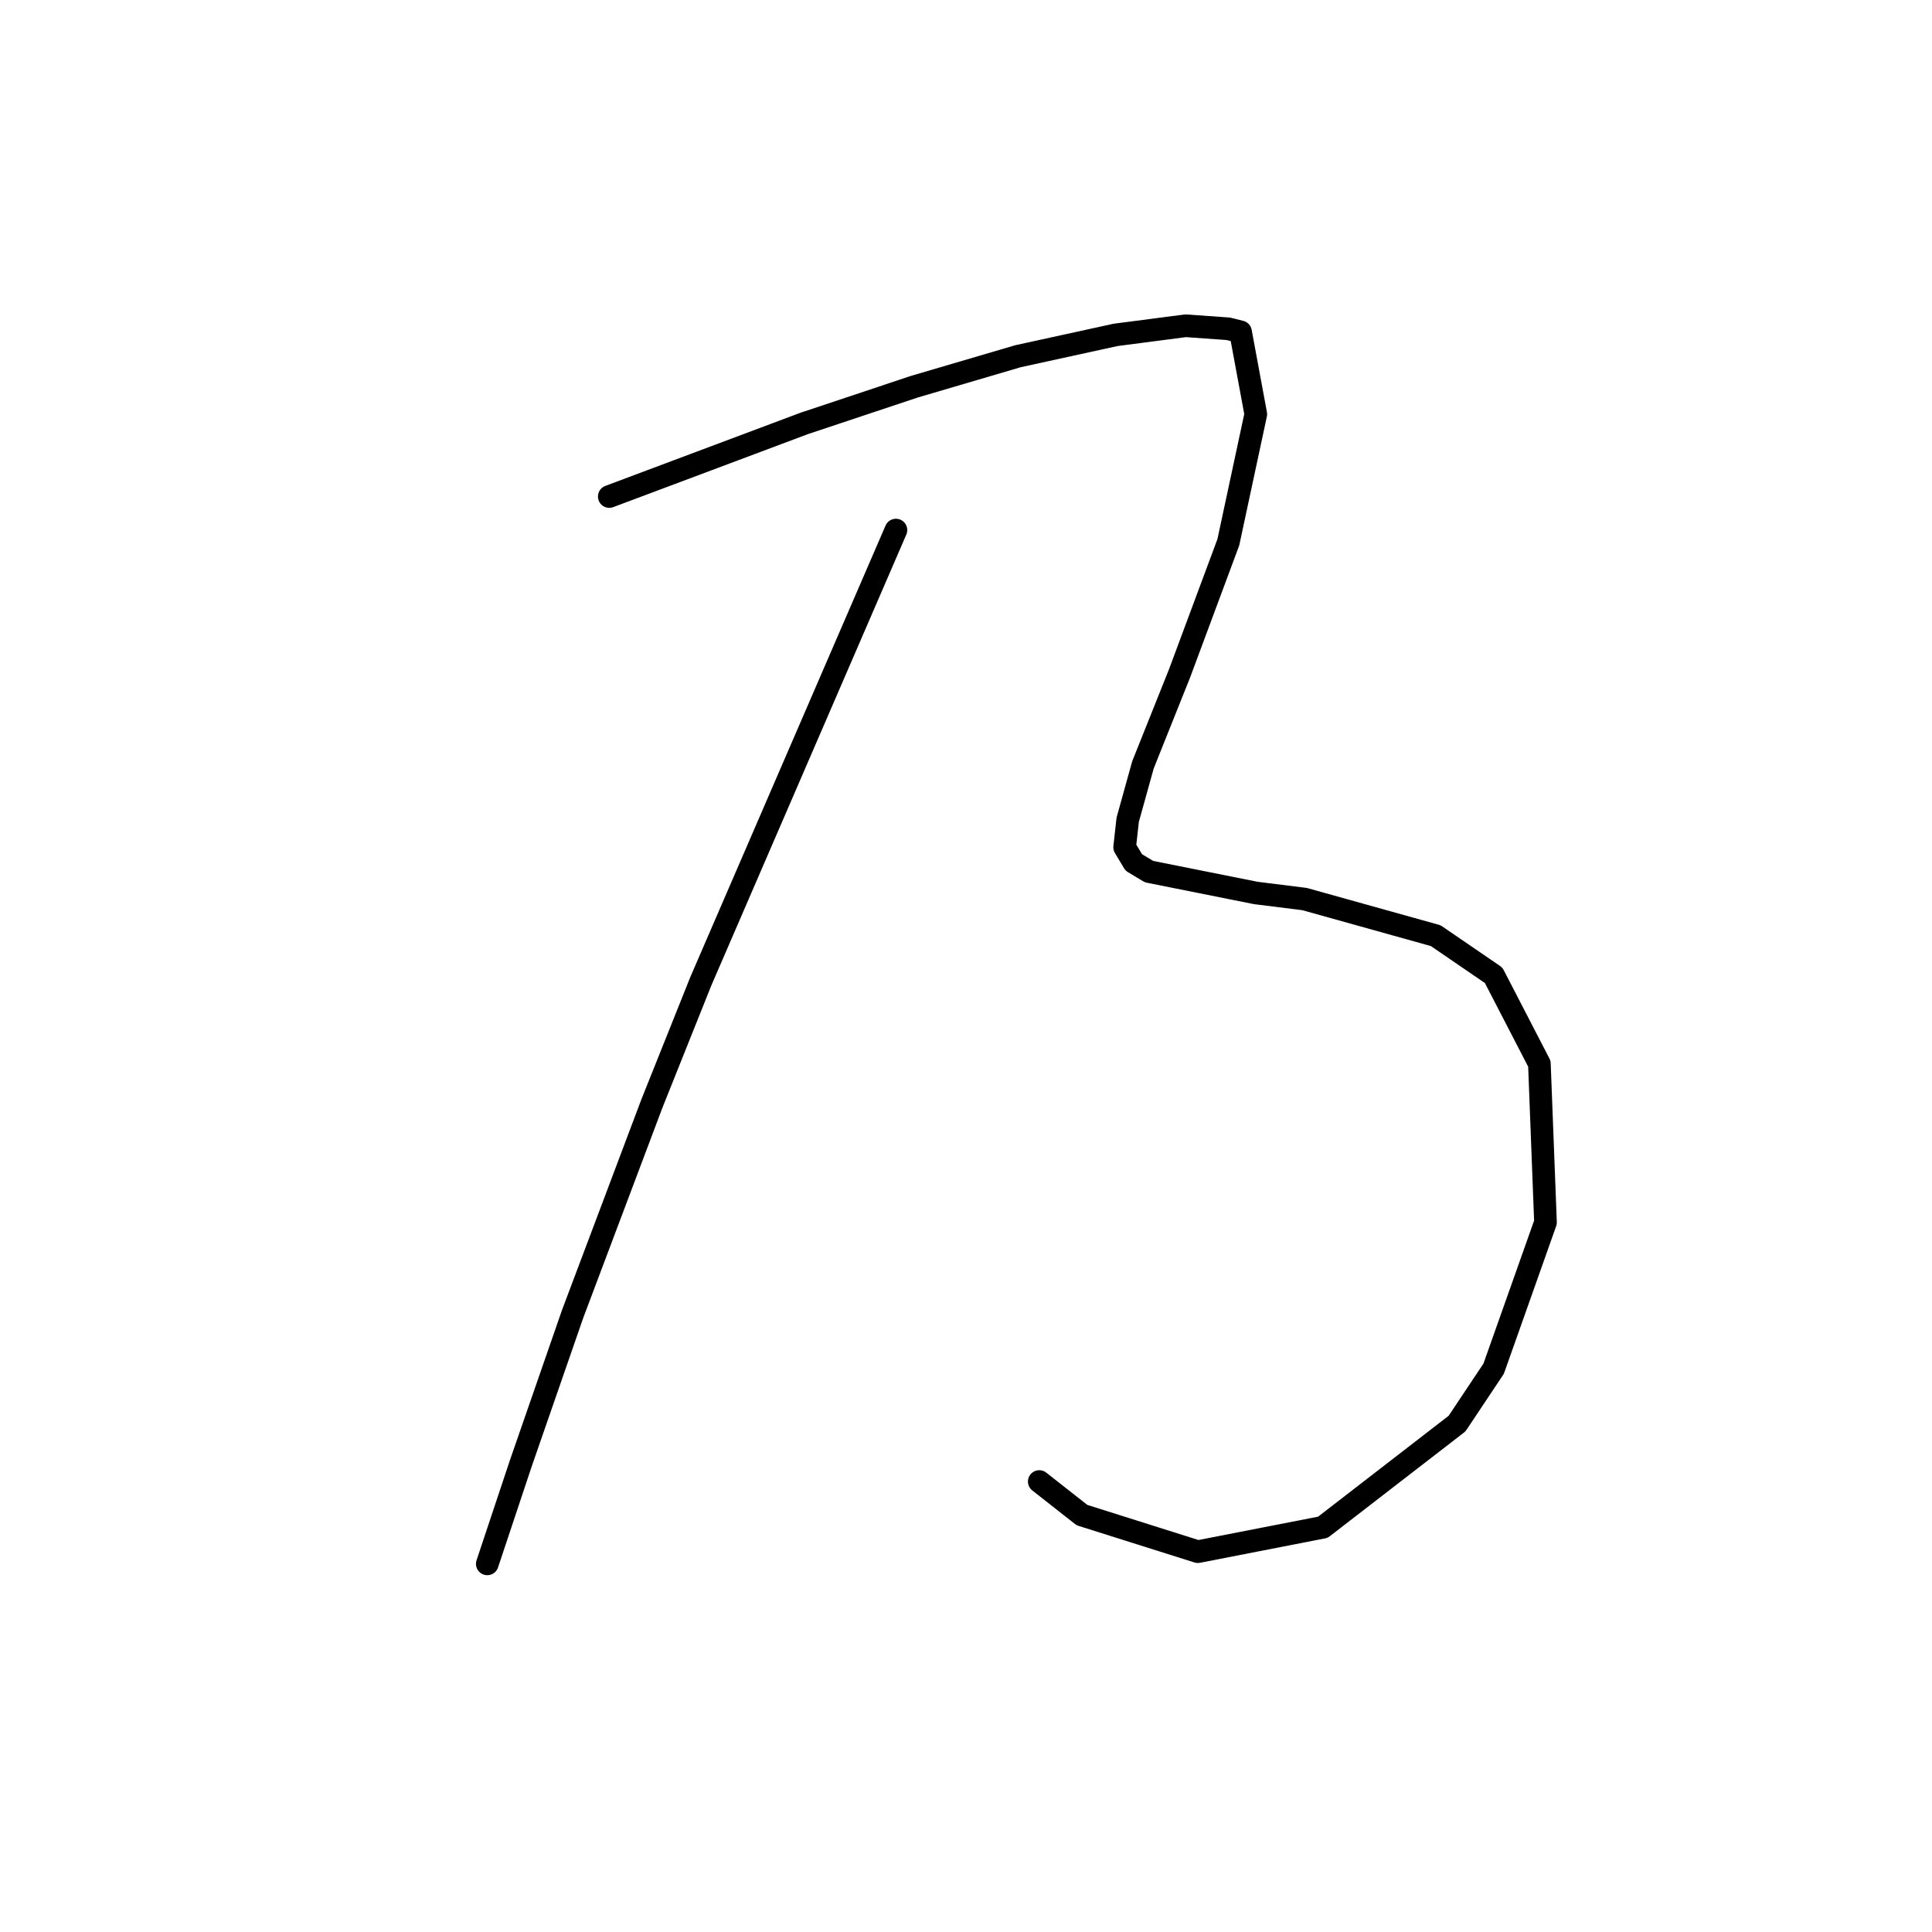 <?xml version="1.0" standalone="no"?>
    <svg width="256" height="256" xmlns="http://www.w3.org/2000/svg" version="1.1">
    <polyline stroke="black" stroke-width="3" stroke-linecap="round" fill="transparent" stroke-linejoin="round" points="80.732 65.792 93.663 60.943 106.594 56.094 121.141 51.245 134.879 47.204 147.81 44.376 157.104 43.164 162.761 43.568 164.377 43.972 166.398 54.882 162.761 71.853 156.296 89.229 151.447 101.351 149.426 108.625 149.022 112.262 150.234 114.282 152.255 115.494 166.398 118.323 172.863 119.131 190.239 123.98 197.916 129.233 203.977 140.952 204.786 161.964 197.916 181.36 193.067 188.633 175.288 202.372 158.72 205.605 143.365 200.756 137.708 196.311 137.708 196.311 " />
        <polyline stroke="black" stroke-width="3" stroke-linecap="round" fill="transparent" stroke-linejoin="round" points="118.716 70.237 105.785 100.139 92.855 130.041 86.389 146.205 75.883 174.086 69.014 193.886 64.569 207.221 64.569 207.221 " />
        </svg>